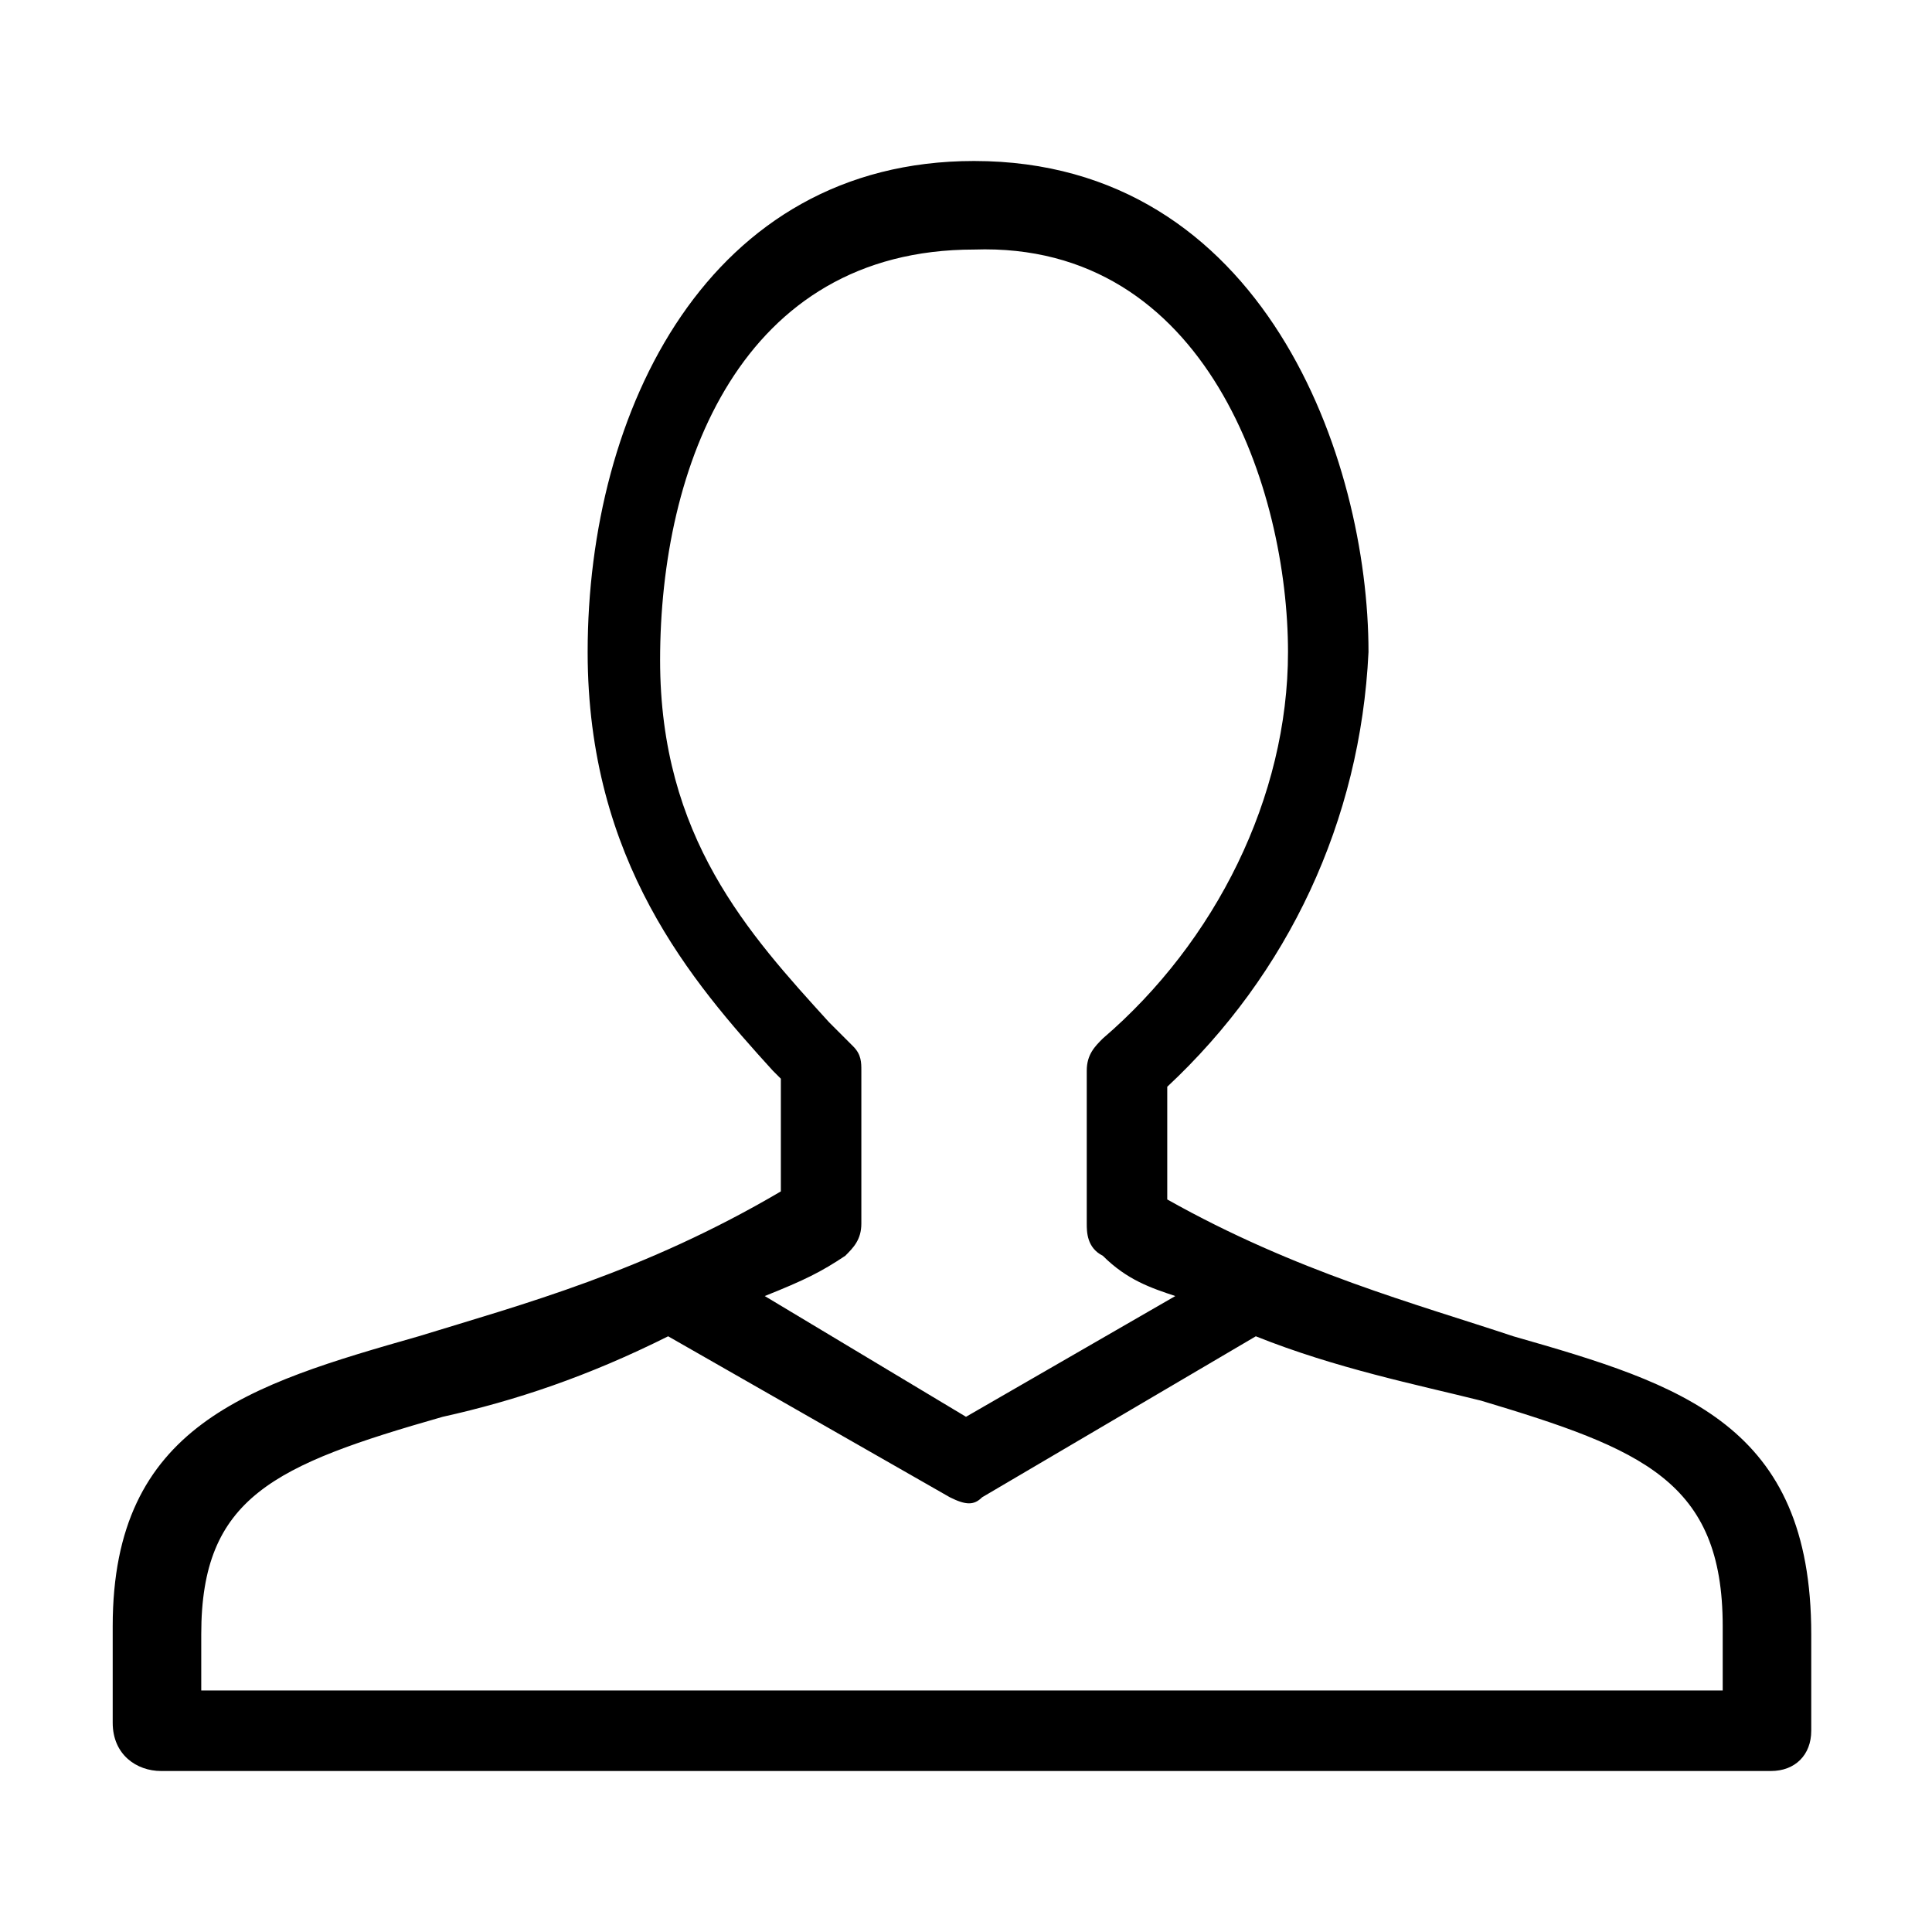 <?xml version="1.0" encoding="utf-8"?>
<!-- Generator: Adobe Illustrator 20.0.0, SVG Export Plug-In . SVG Version: 6.00 Build 0)  -->
<svg version="1.1" id="Ebene_1" xmlns="http://www.w3.org/2000/svg" xmlns:xlink="http://www.w3.org/1999/xlink" x="0px" y="0px"
	 viewBox="0 0 24 24" style="enable-background:new 0 0 24 24;" xml:space="preserve">
<title>user</title>
<path d="M18.8,16.6c-1.2-0.4-2.7-0.8-4.3-1.7v-1.4c1.5-1.4,2.4-3.3,2.5-5.4C17,5.7,15.7,2,12.1,2C8.8,2,7.3,5.1,7.3,8.1
	c0,2.6,1.3,4.1,2.3,5.2l0.1,0.1v1.4c-1.7,1-3.2,1.4-4.5,1.8c-2.1,0.6-3.8,1.1-3.8,3.6v1.2C1.4,21.8,1.7,22,2,22h20
	c0.3,0,0.5-0.2,0.5-0.5v-1.2C22.5,17.7,20.9,17.2,18.8,16.6z M10.5,15.6c0.1-0.1,0.2-0.2,0.2-0.4v-1.9c0-0.1,0-0.2-0.1-0.3l-0.3-0.3
	c-1-1.1-2.1-2.3-2.1-4.5c0-2.4,1-5.1,3.9-5.1C15,3,16,6.1,16,8.1c0,1.8-0.9,3.6-2.3,4.8c-0.1,0.1-0.2,0.2-0.2,0.4l0,1.9
	c0,0.1,0,0.3,0.2,0.4c0.3,0.3,0.6,0.4,0.9,0.5L12,17.6l-2.5-1.5C10,15.9,10.2,15.8,10.5,15.6z M2.5,21v-0.7c0-1.7,0.9-2.1,3-2.7
	c0.9-0.2,1.8-0.5,2.8-1l3.5,2c0.2,0.1,0.3,0.1,0.4,0l3.4-2c1,0.4,2,0.6,2.8,0.8c2,0.6,3,1,3,2.8l0,0.8"/>
</svg>
